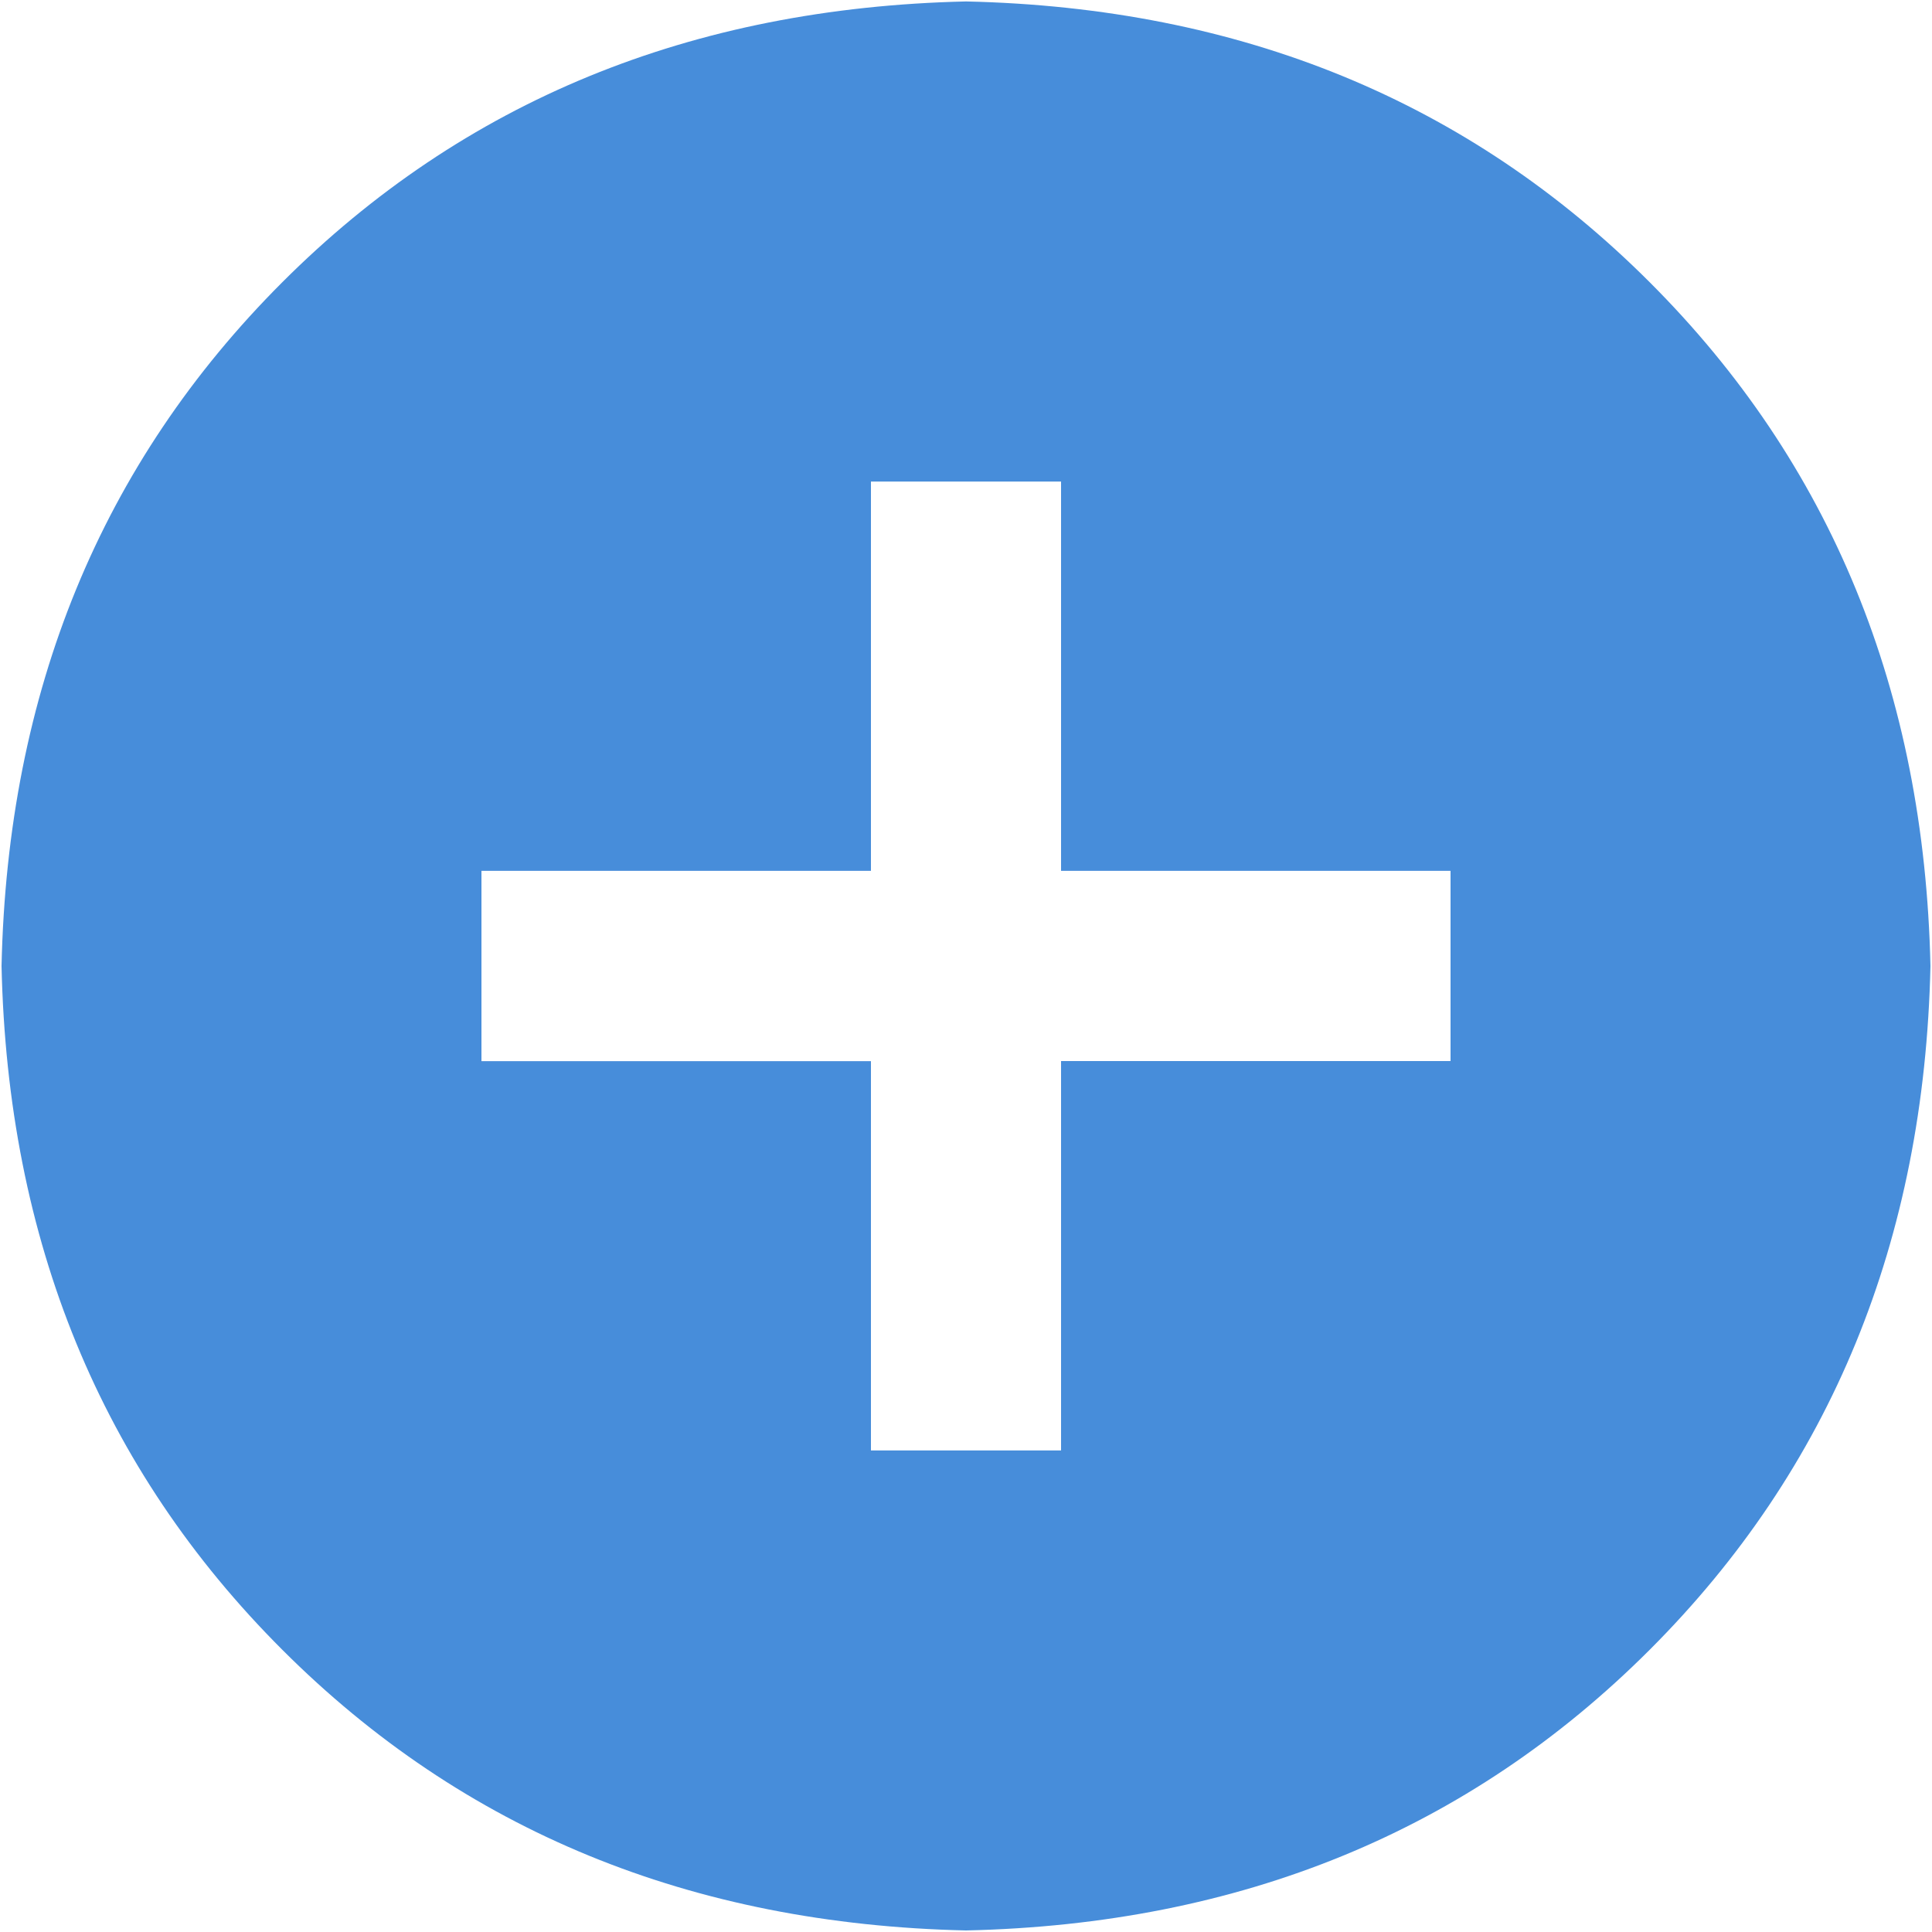 <svg xmlns="http://www.w3.org/2000/svg" width="20" height="20" viewBox="0 0 20 20"><g><g><path fill="#478dda" d="M15.016 10.984h-4.032v4.031H9.016v-4.03H4.984v-1.97h4.032v-4.03h1.968v4.03h4.032zM10 .015C7.156.08 4.797 1.047 2.922 2.922S.078 7.157.016 10c.062 2.844 1.03 5.203 2.906 7.078C4.797 18.953 7.156 19.92 10 19.984c2.843-.063 5.203-1.031 7.078-2.906 1.875-1.875 2.843-4.234 2.906-7.078-.063-2.843-1.03-5.203-2.906-7.078C15.203 1.047 12.843.078 10 .015z"/></g></g></svg>
